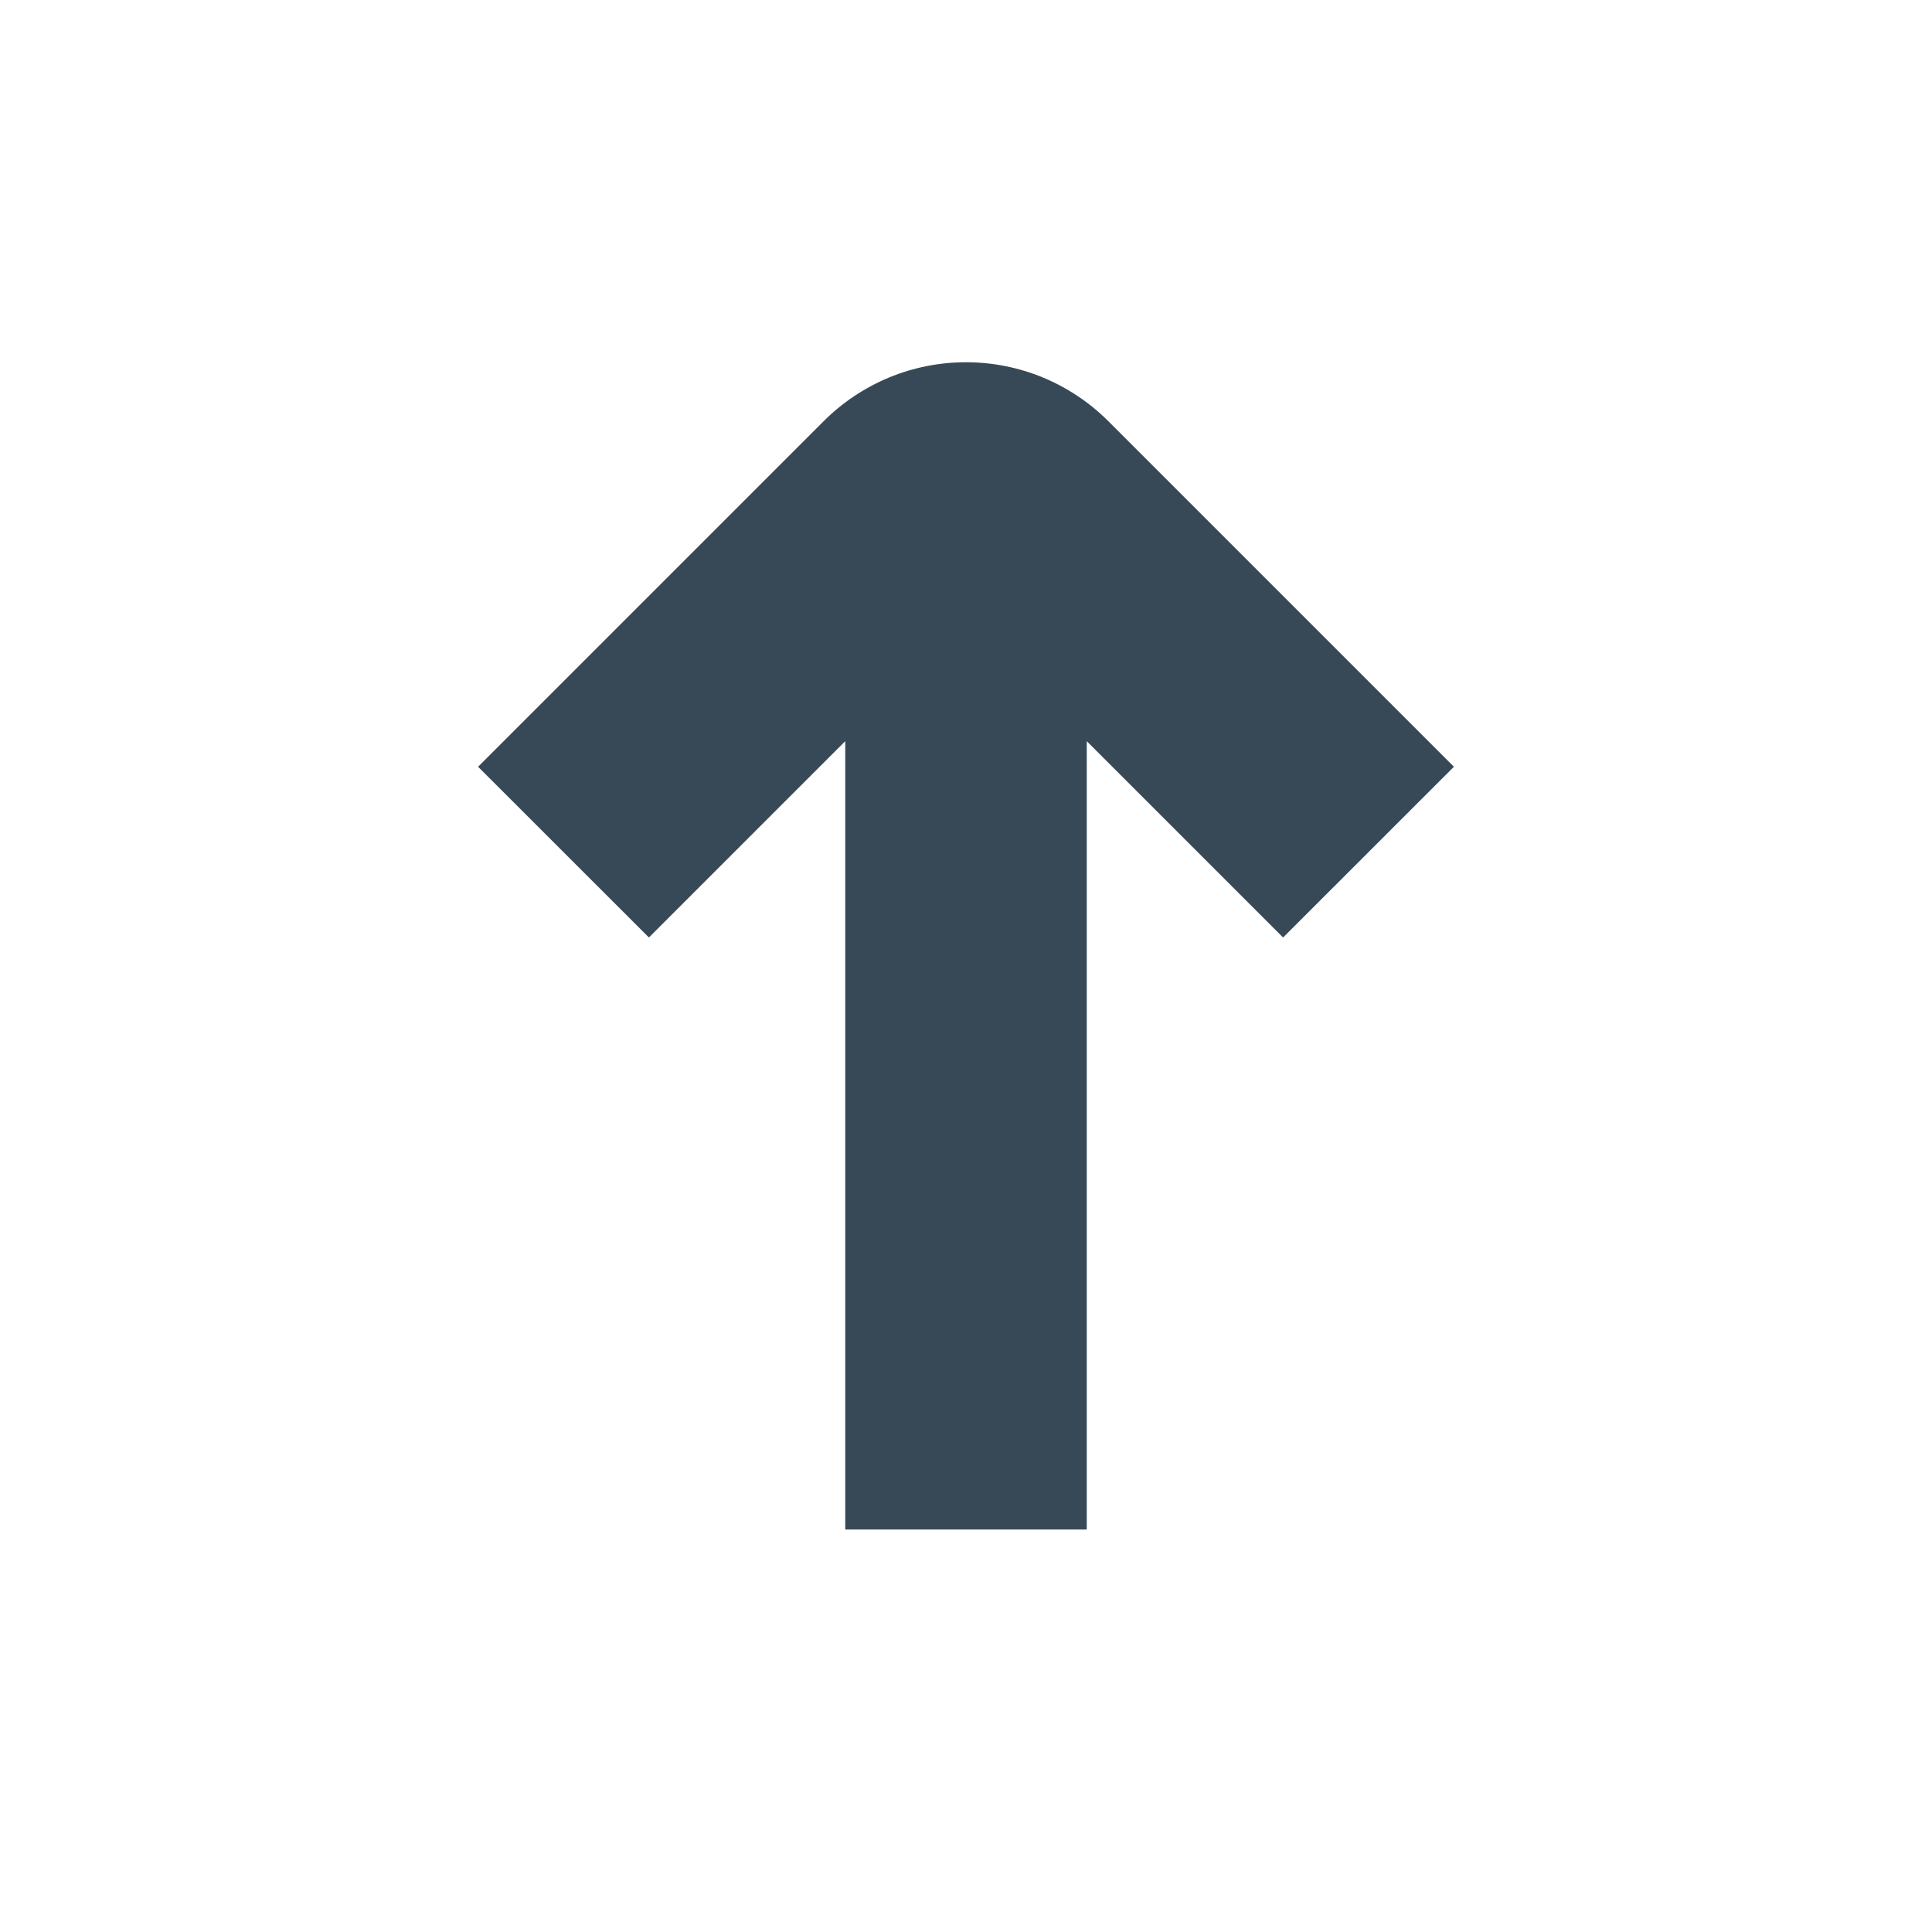 <svg width="24" height="24" viewBox="0 0 24 24" fill="none" xmlns="http://www.w3.org/2000/svg">
<path d="M18.061 9.525L13.768 5.232C13.536 5 13.26 4.816 12.957 4.69C12.653 4.564 12.328 4.5 12 4.5C11.672 4.5 11.347 4.564 11.043 4.69C10.74 4.816 10.464 5 10.232 5.232L5.939 9.525L8.061 11.646L10.5 9.207V19H13.5V9.207L15.939 11.646L18.061 9.525Z" fill="#374957"/>
</svg>

